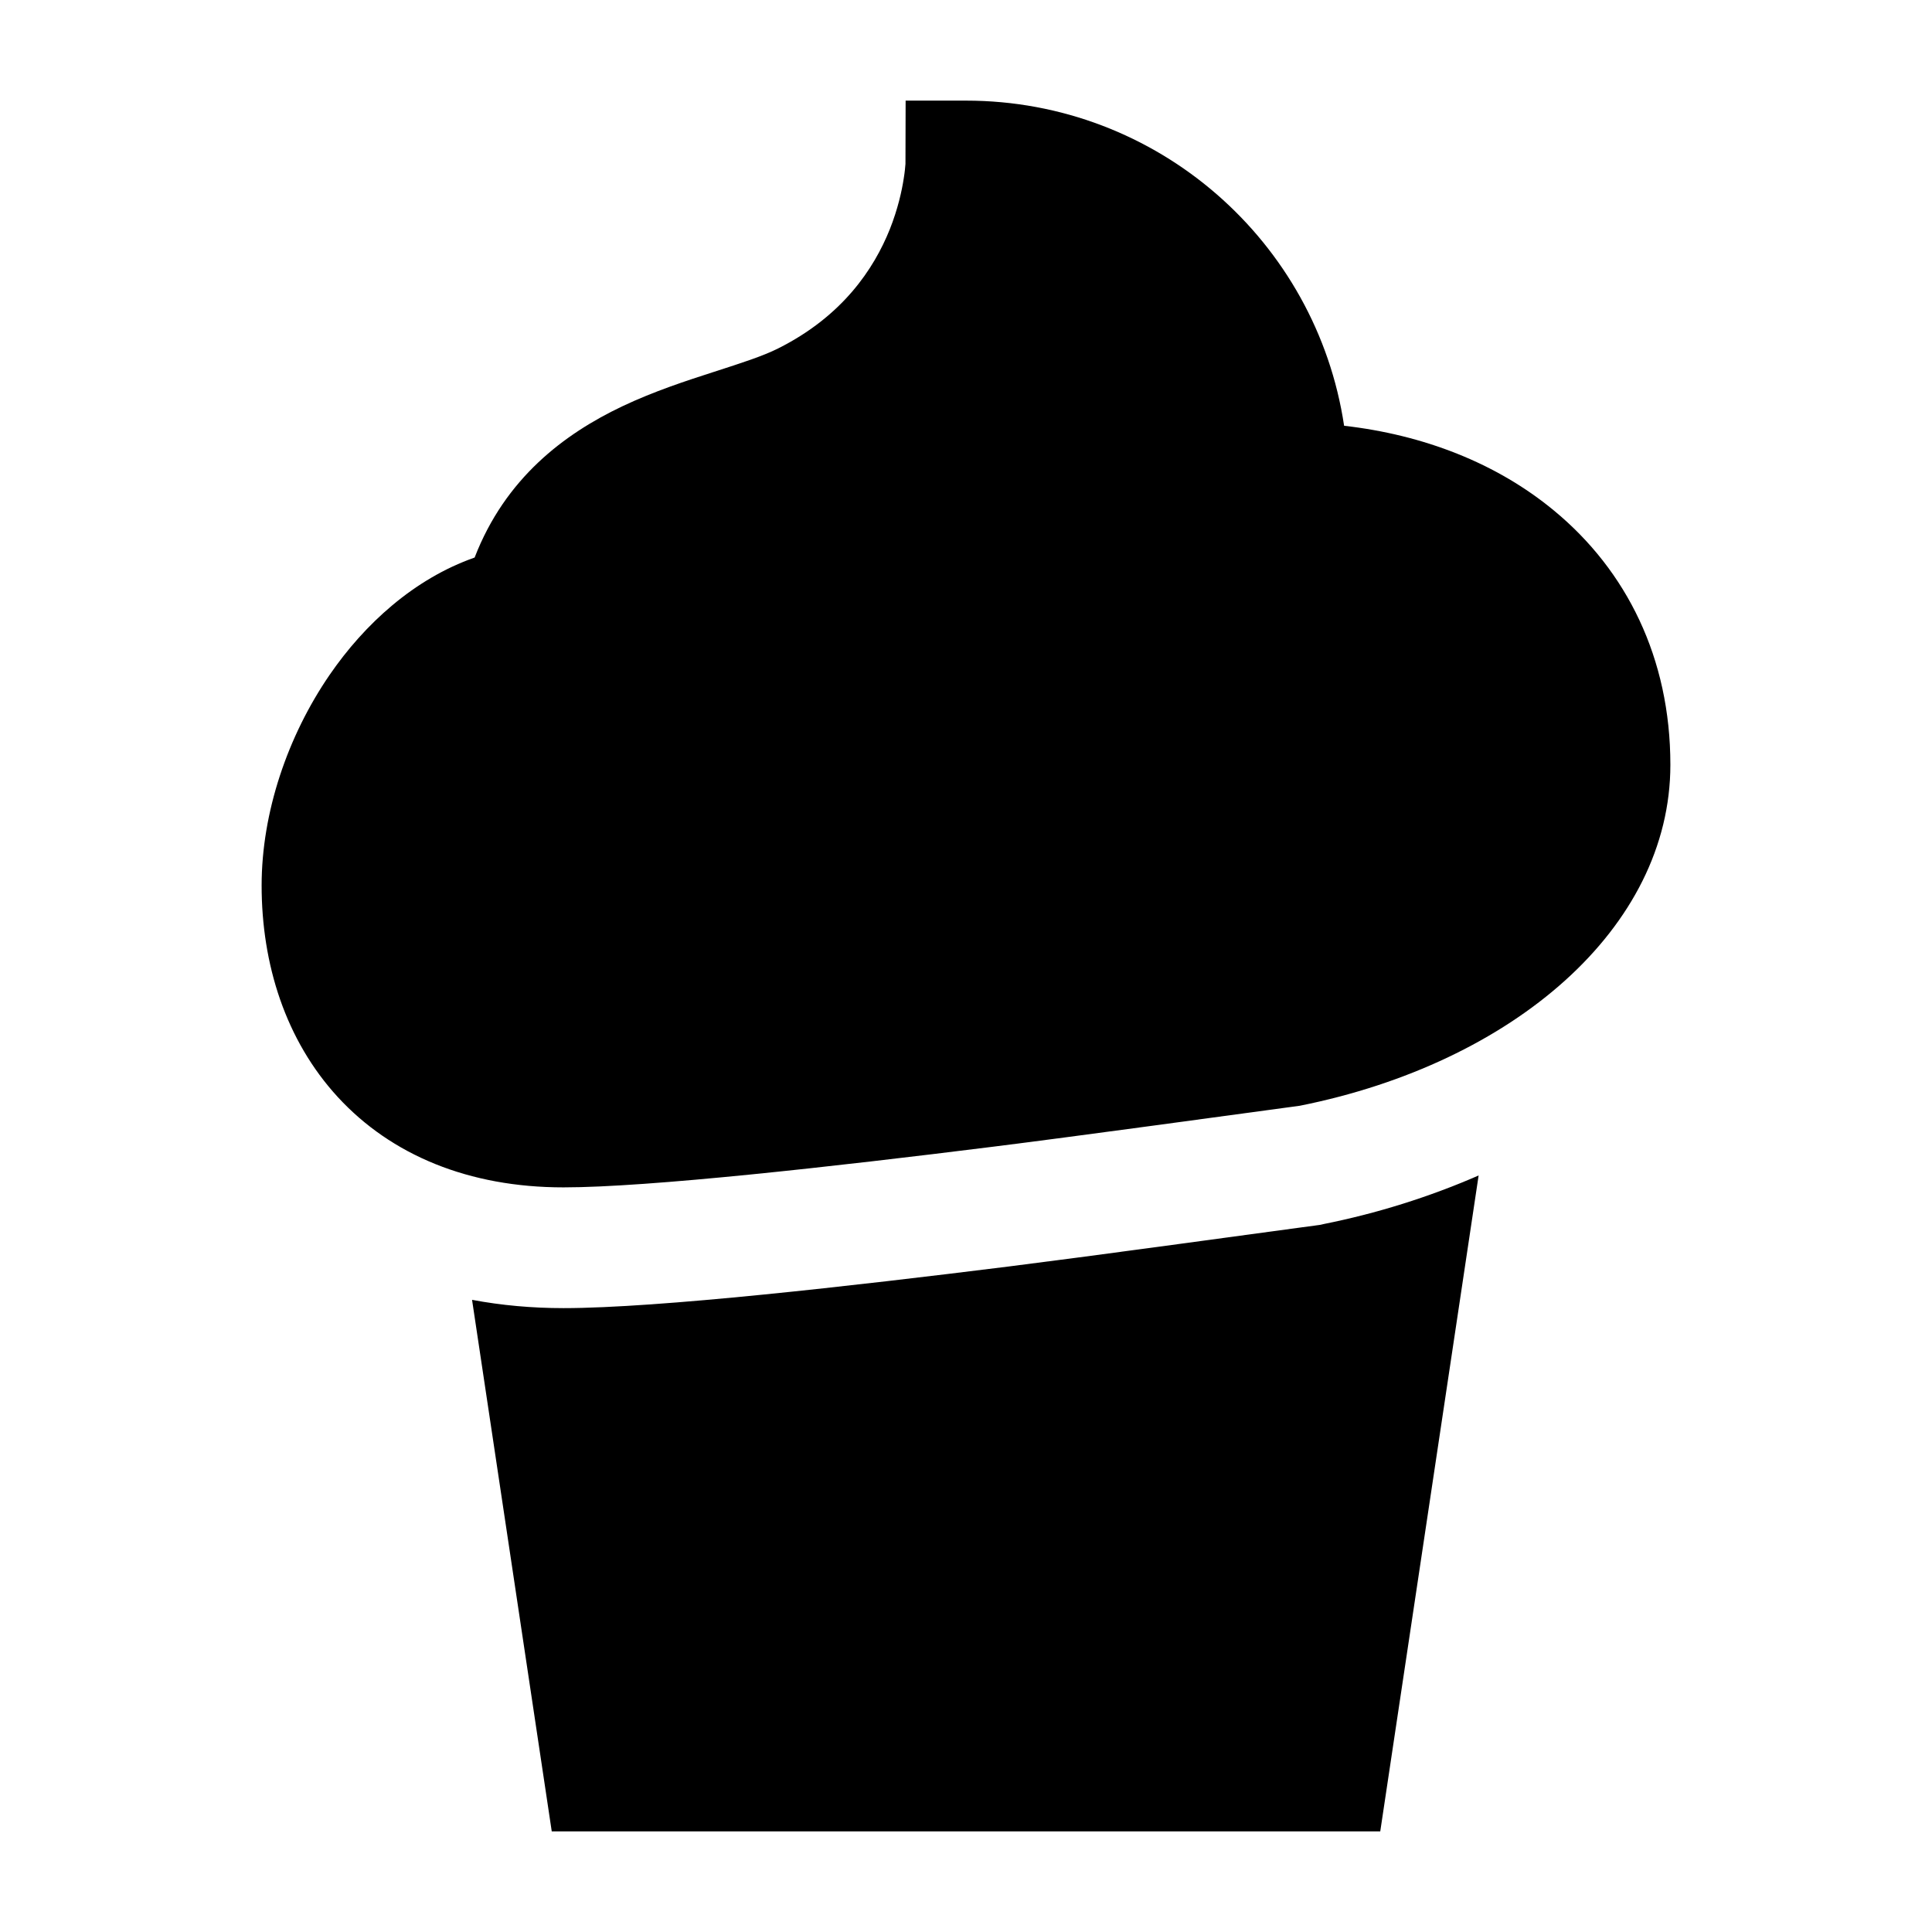 <svg width="24" height="24" viewBox="0 0 24 24" xmlns="http://www.w3.org/2000/svg">
    <path d="M11.25 1.25H12C14.382 1.25 16.354 3.003 16.697 5.289C17.68 5.401 18.59 5.751 19.306 6.344C20.204 7.086 20.75 8.173 20.75 9.5C20.75 11.529 18.796 13.206 16.147 13.736C15.458 13.829 13.347 14.119 12.343 14.244C10.361 14.492 8.057 14.75 7 14.75C5.823 14.75 4.861 14.349 4.198 13.63C3.545 12.92 3.25 11.975 3.25 11C3.25 10.091 3.574 9.142 4.095 8.383C4.528 7.753 5.142 7.191 5.896 6.926C6.277 5.94 7.008 5.391 7.729 5.048C8.125 4.86 8.532 4.728 8.867 4.62C9.227 4.504 9.477 4.423 9.665 4.329C10.468 3.927 10.857 3.338 11.054 2.847C11.153 2.597 11.203 2.373 11.227 2.214C11.24 2.135 11.245 2.074 11.248 2.036L11.25 1.25Z"/>
    <path d="M5.864 16.147L6.854 22.75H17.146L18.368 14.602C17.75 14.872 17.097 15.075 16.441 15.206L16.396 15.216L16.137 15.251C15.3 15.365 13.454 15.617 12.529 15.733C10.582 15.976 8.172 16.25 7 16.25C6.61 16.25 6.23 16.216 5.864 16.147Z"/>
</svg>

